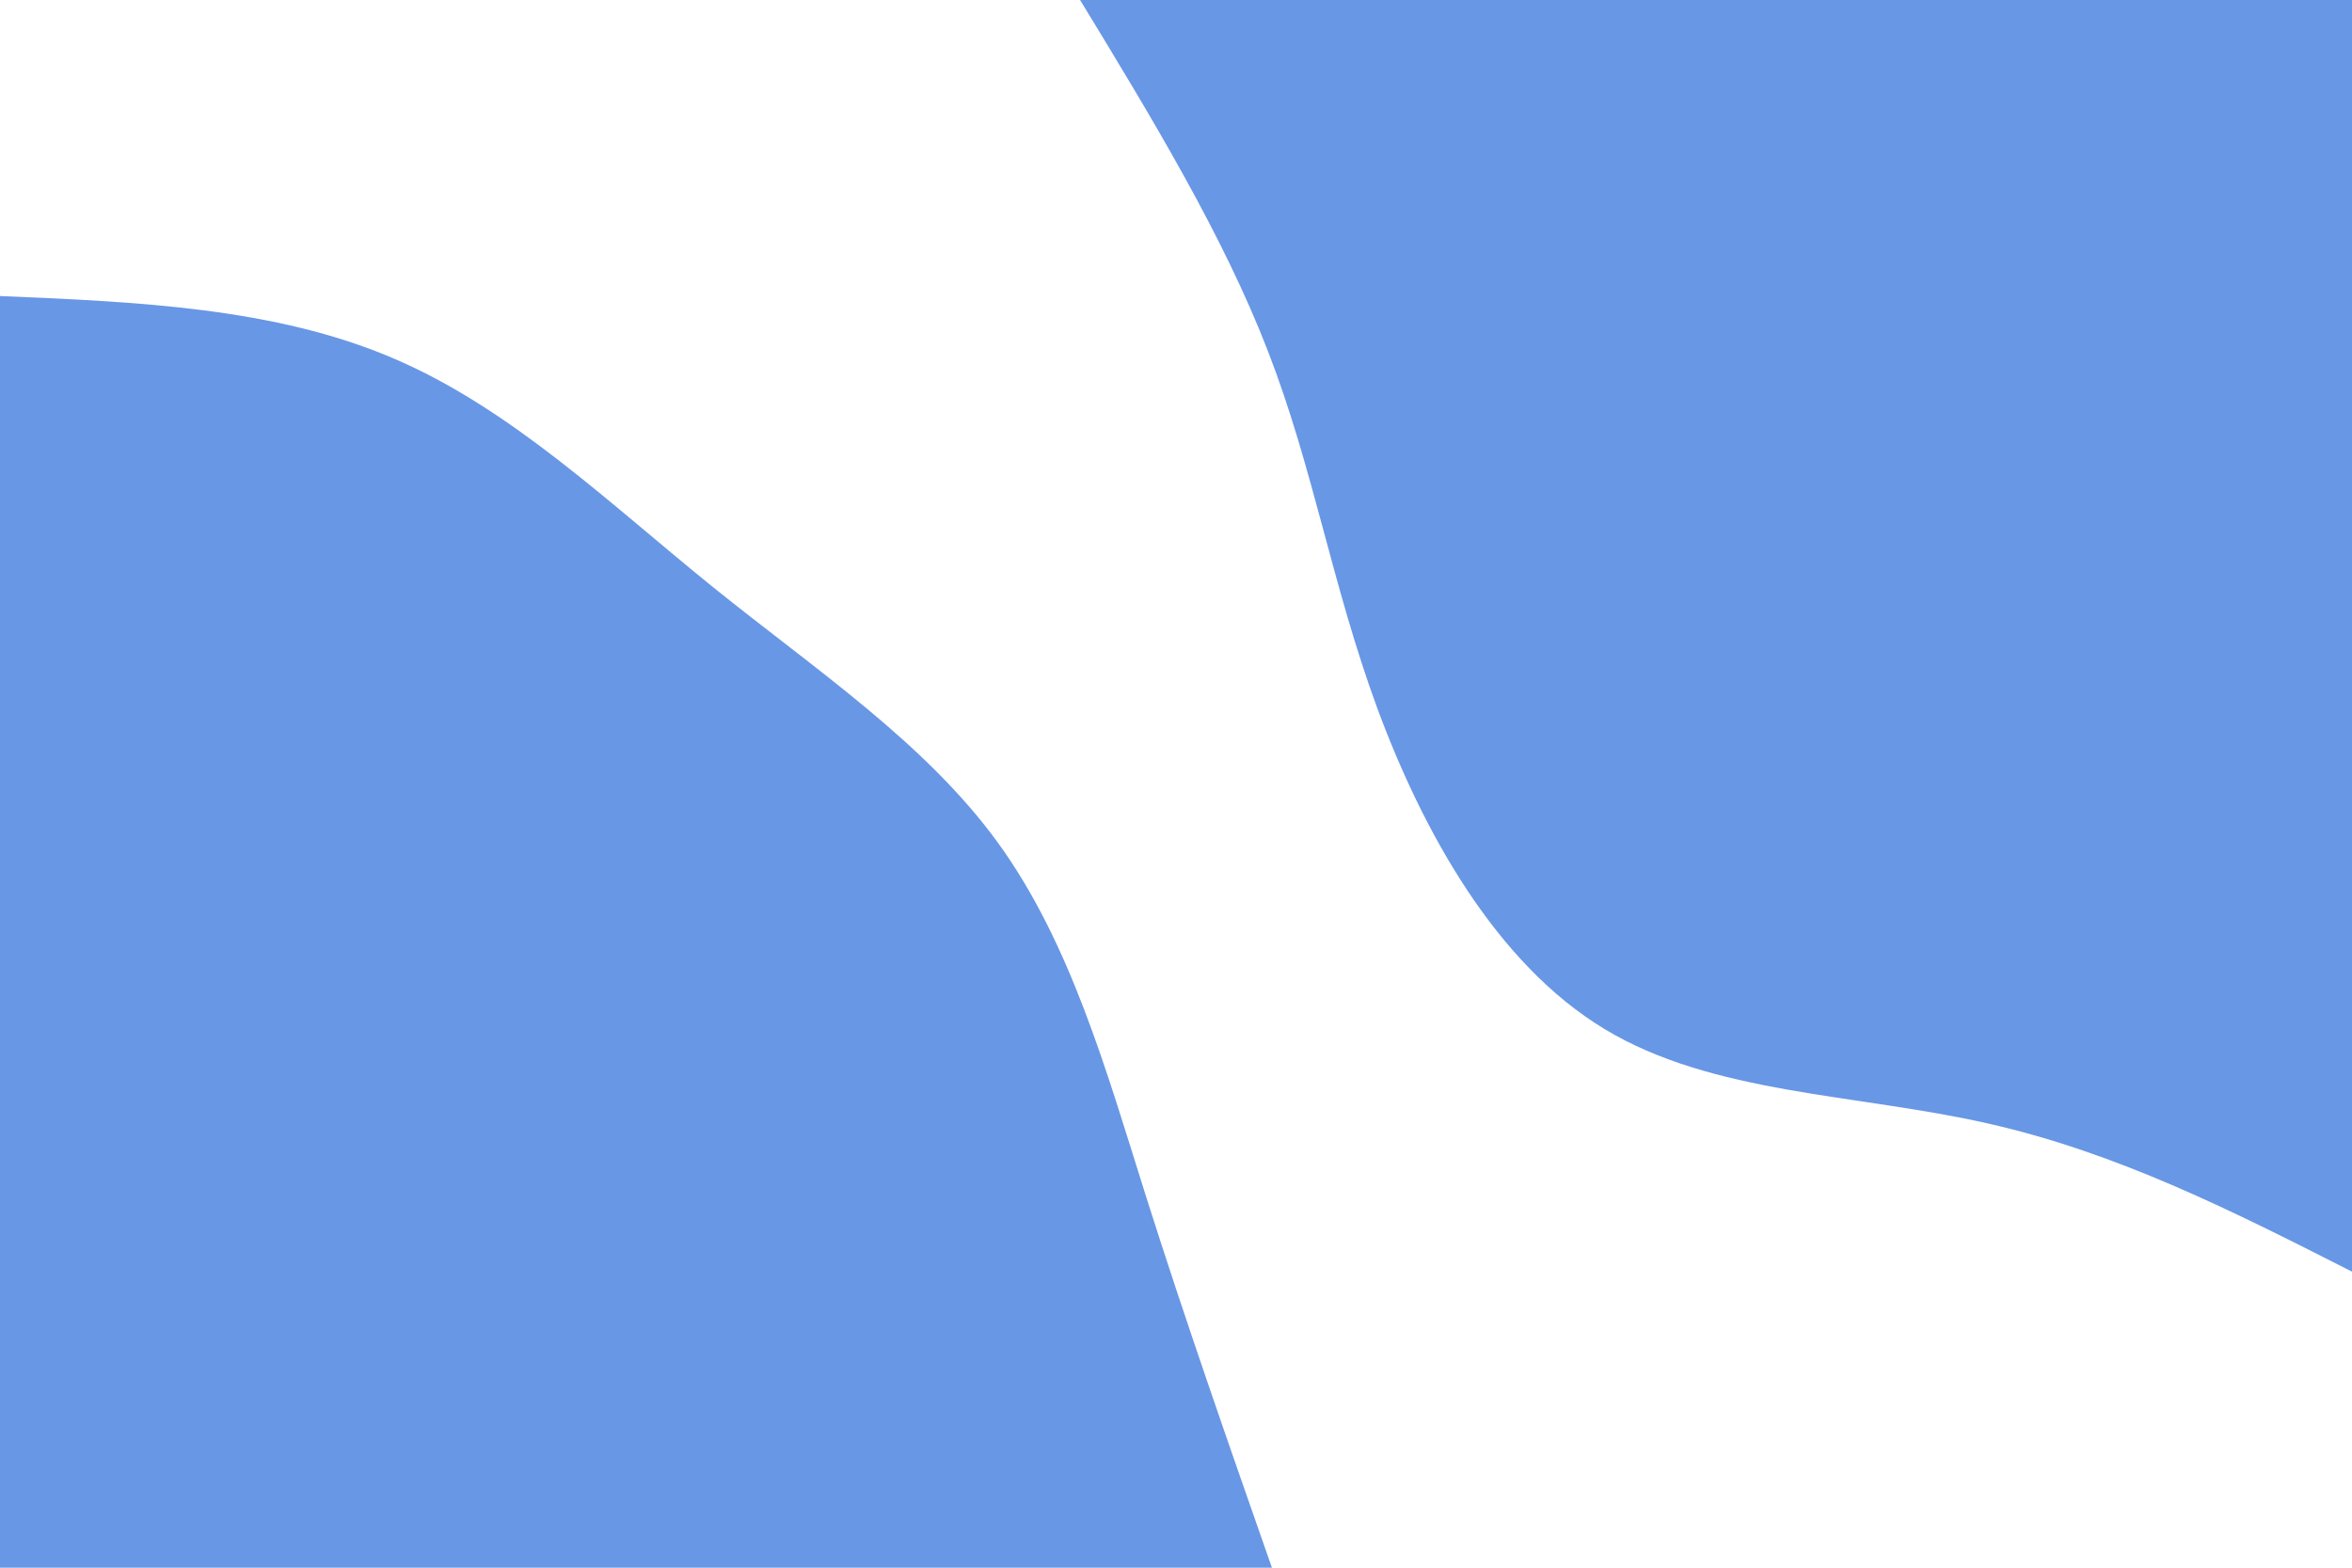 <svg id="visual" viewBox="0 0 900 600" width="900" height="600" xmlns="http://www.w3.org/2000/svg" xmlns:xlink="http://www.w3.org/1999/xlink" version="1.1"><rect x="0" y="0" width="900" height="600" fill="#fff"></rect><defs><linearGradient id="grad1_0" x1="33.3%" y1="0%" x2="100%" y2="100%"><stop offset="20%" stop-color="#ffffff" stop-opacity="1"></stop><stop offset="80%" stop-color="#ffffff" stop-opacity="1"></stop></linearGradient></defs><defs><linearGradient id="grad2_0" x1="0%" y1="0%" x2="66.7%" y2="100%"><stop offset="20%" stop-color="#ffffff" stop-opacity="1"></stop><stop offset="80%" stop-color="#ffffff" stop-opacity="1"></stop></linearGradient></defs><g transform="translate(900, 0)"><path d="M0 486.7C-44.9 463.9 -89.7 441.1 -139.7 429.9C-189.6 418.6 -244.6 418.9 -286.1 393.8C-327.6 368.7 -355.5 318.3 -373 271C-390.4 223.6 -397.4 179.4 -414.7 134.7C-431.9 90.1 -459.3 45 -486.7 0L0 0Z" fill="#6897E5"></path></g><g transform="translate(0, 600)"><path d="M0 -486.7C52.7 -484.5 105.3 -482.2 150.4 -462.9C195.5 -443.7 233.1 -407.4 272.7 -375.4C312.4 -343.4 354.1 -315.7 381.9 -277.4C409.6 -239.2 423.3 -190.4 438.4 -142.5C453.6 -94.5 470.2 -47.2 486.7 0L0 0Z" fill="#6897E5"></path></g></svg>